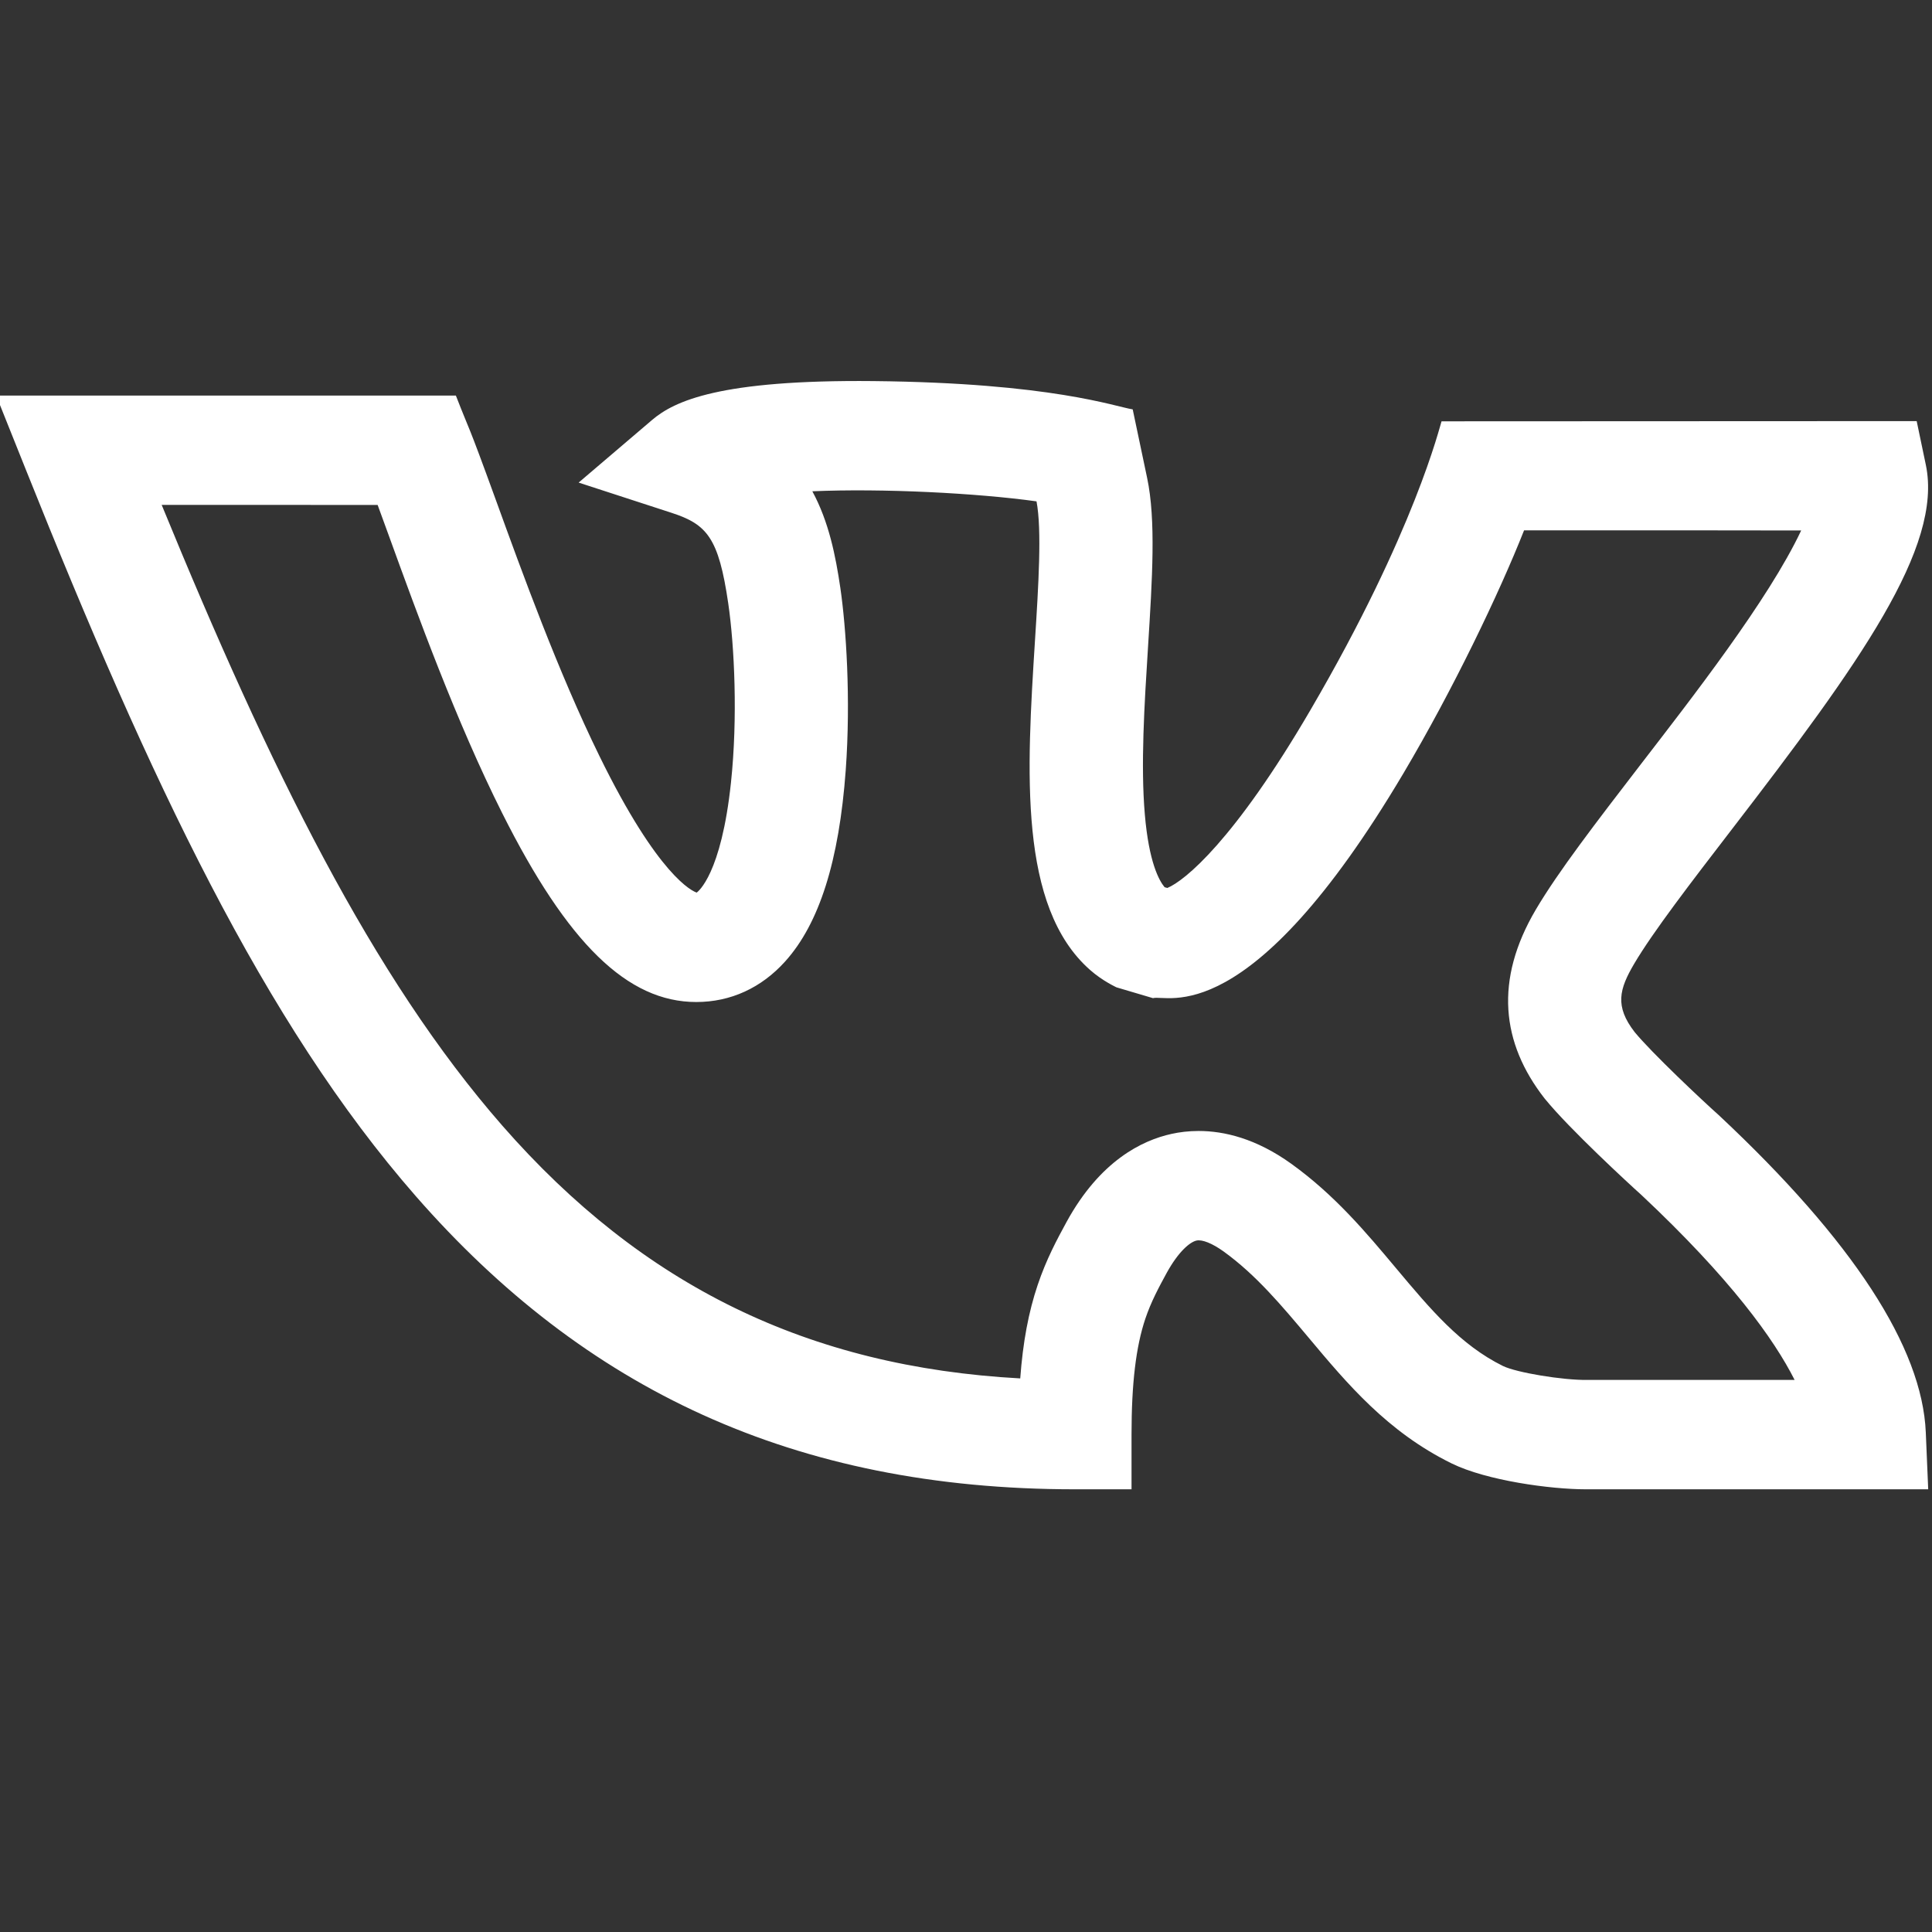 <svg width="28" height="28" viewBox="0 0 28 28" fill="none" xmlns="http://www.w3.org/2000/svg">
<rect x="0" y="0" width="28" height="28" fill="#333333" stroke="none"/>
<g clip-path="url(#clip0)">
<path d="M24.923 16.174L24.908 16.16C24.669 15.947 23.937 15.258 23.69 14.957C23.4 14.582 23.467 14.336 23.684 13.967C23.959 13.502 24.509 12.787 25.091 12.03C26.955 9.608 28.159 7.93 27.911 6.739L27.778 6.103L20.892 6.106C20.868 6.168 20.509 7.693 18.992 10.29C17.893 12.173 17.172 12.765 16.918 12.869L16.878 12.858C16.796 12.759 16.651 12.493 16.592 11.807C16.53 11.088 16.585 10.217 16.638 9.376C16.7 8.389 16.754 7.536 16.625 6.926L16.416 5.933C16.163 5.894 15.238 5.549 12.66 5.523C10.429 5.501 9.773 5.812 9.451 6.086L8.386 6.994L9.732 7.432C10.245 7.599 10.415 7.791 10.554 8.743C10.645 9.364 10.693 10.407 10.594 11.339C10.453 12.674 10.115 12.923 10.097 12.936C10.039 12.917 9.544 12.708 8.686 10.954C8.09 9.738 7.568 8.299 7.187 7.248C6.75 6.045 6.828 6.302 6.607 5.733L-0.055 5.733L0.376 6.81C2.174 11.306 3.823 14.817 6.029 17.339C8.467 20.125 11.497 21.584 15.579 21.584H16.399V20.791C16.399 20.05 16.463 19.517 16.599 19.112C16.682 18.866 16.792 18.662 16.908 18.449C17.081 18.134 17.249 17.999 17.341 17.979C17.424 17.961 17.57 18.02 17.733 18.137C18.199 18.473 18.569 18.914 18.961 19.381C19.526 20.056 20.11 20.753 21.038 21.209C21.545 21.458 22.473 21.584 22.985 21.584C23.12 21.584 27.939 21.584 27.945 21.584L27.91 20.759C27.858 19.525 26.852 17.982 24.923 16.174V16.174ZM23.016 19.999H23.003C22.651 20.004 21.978 19.893 21.782 19.797C21.166 19.493 20.735 18.979 20.236 18.384C19.798 17.861 19.345 17.32 18.714 16.866C18.203 16.499 17.74 16.391 17.372 16.391C17.225 16.391 17.093 16.408 16.98 16.433C16.553 16.526 15.942 16.823 15.457 17.71C15.32 17.962 15.165 18.248 15.039 18.622C14.907 19.014 14.825 19.448 14.786 19.977C11.71 19.809 9.31 18.633 7.282 16.316C5.397 14.161 3.914 11.148 2.343 7.317C2.457 7.317 5.304 7.318 5.473 7.318C5.524 7.458 5.58 7.611 5.639 7.773C6.05 8.906 6.613 10.458 7.277 11.782C8.227 13.677 9.095 14.522 10.091 14.522C10.588 14.522 11.034 14.318 11.38 13.933C11.874 13.384 12.161 12.477 12.257 11.162C12.332 10.124 12.262 9.091 12.179 8.521C12.11 8.053 12.012 7.561 11.773 7.12C12.792 7.076 14.158 7.146 15.022 7.266C15.101 7.679 15.05 8.492 15 9.279C14.88 11.179 14.757 13.14 15.798 14.057C15.981 14.219 16.175 14.305 16.18 14.309L16.71 14.466C16.915 14.405 18.099 14.985 20.341 11.205C21.059 9.993 21.728 8.597 22.088 7.686C22.924 7.684 25.769 7.687 26.104 7.688C25.63 8.695 24.508 10.131 23.774 11.084C23.135 11.915 22.582 12.633 22.258 13.183C21.656 14.204 21.758 15.115 22.384 15.918L22.394 15.93C22.744 16.36 23.608 17.157 23.788 17.318C25.086 18.536 25.712 19.411 26.009 19.999H23.016V19.999Z" fill="white"/>
</g>
<defs>
<clipPath id="clip0">
<rect width="28" height="27" fill="white"/>
</clipPath>
</defs>
</svg>
